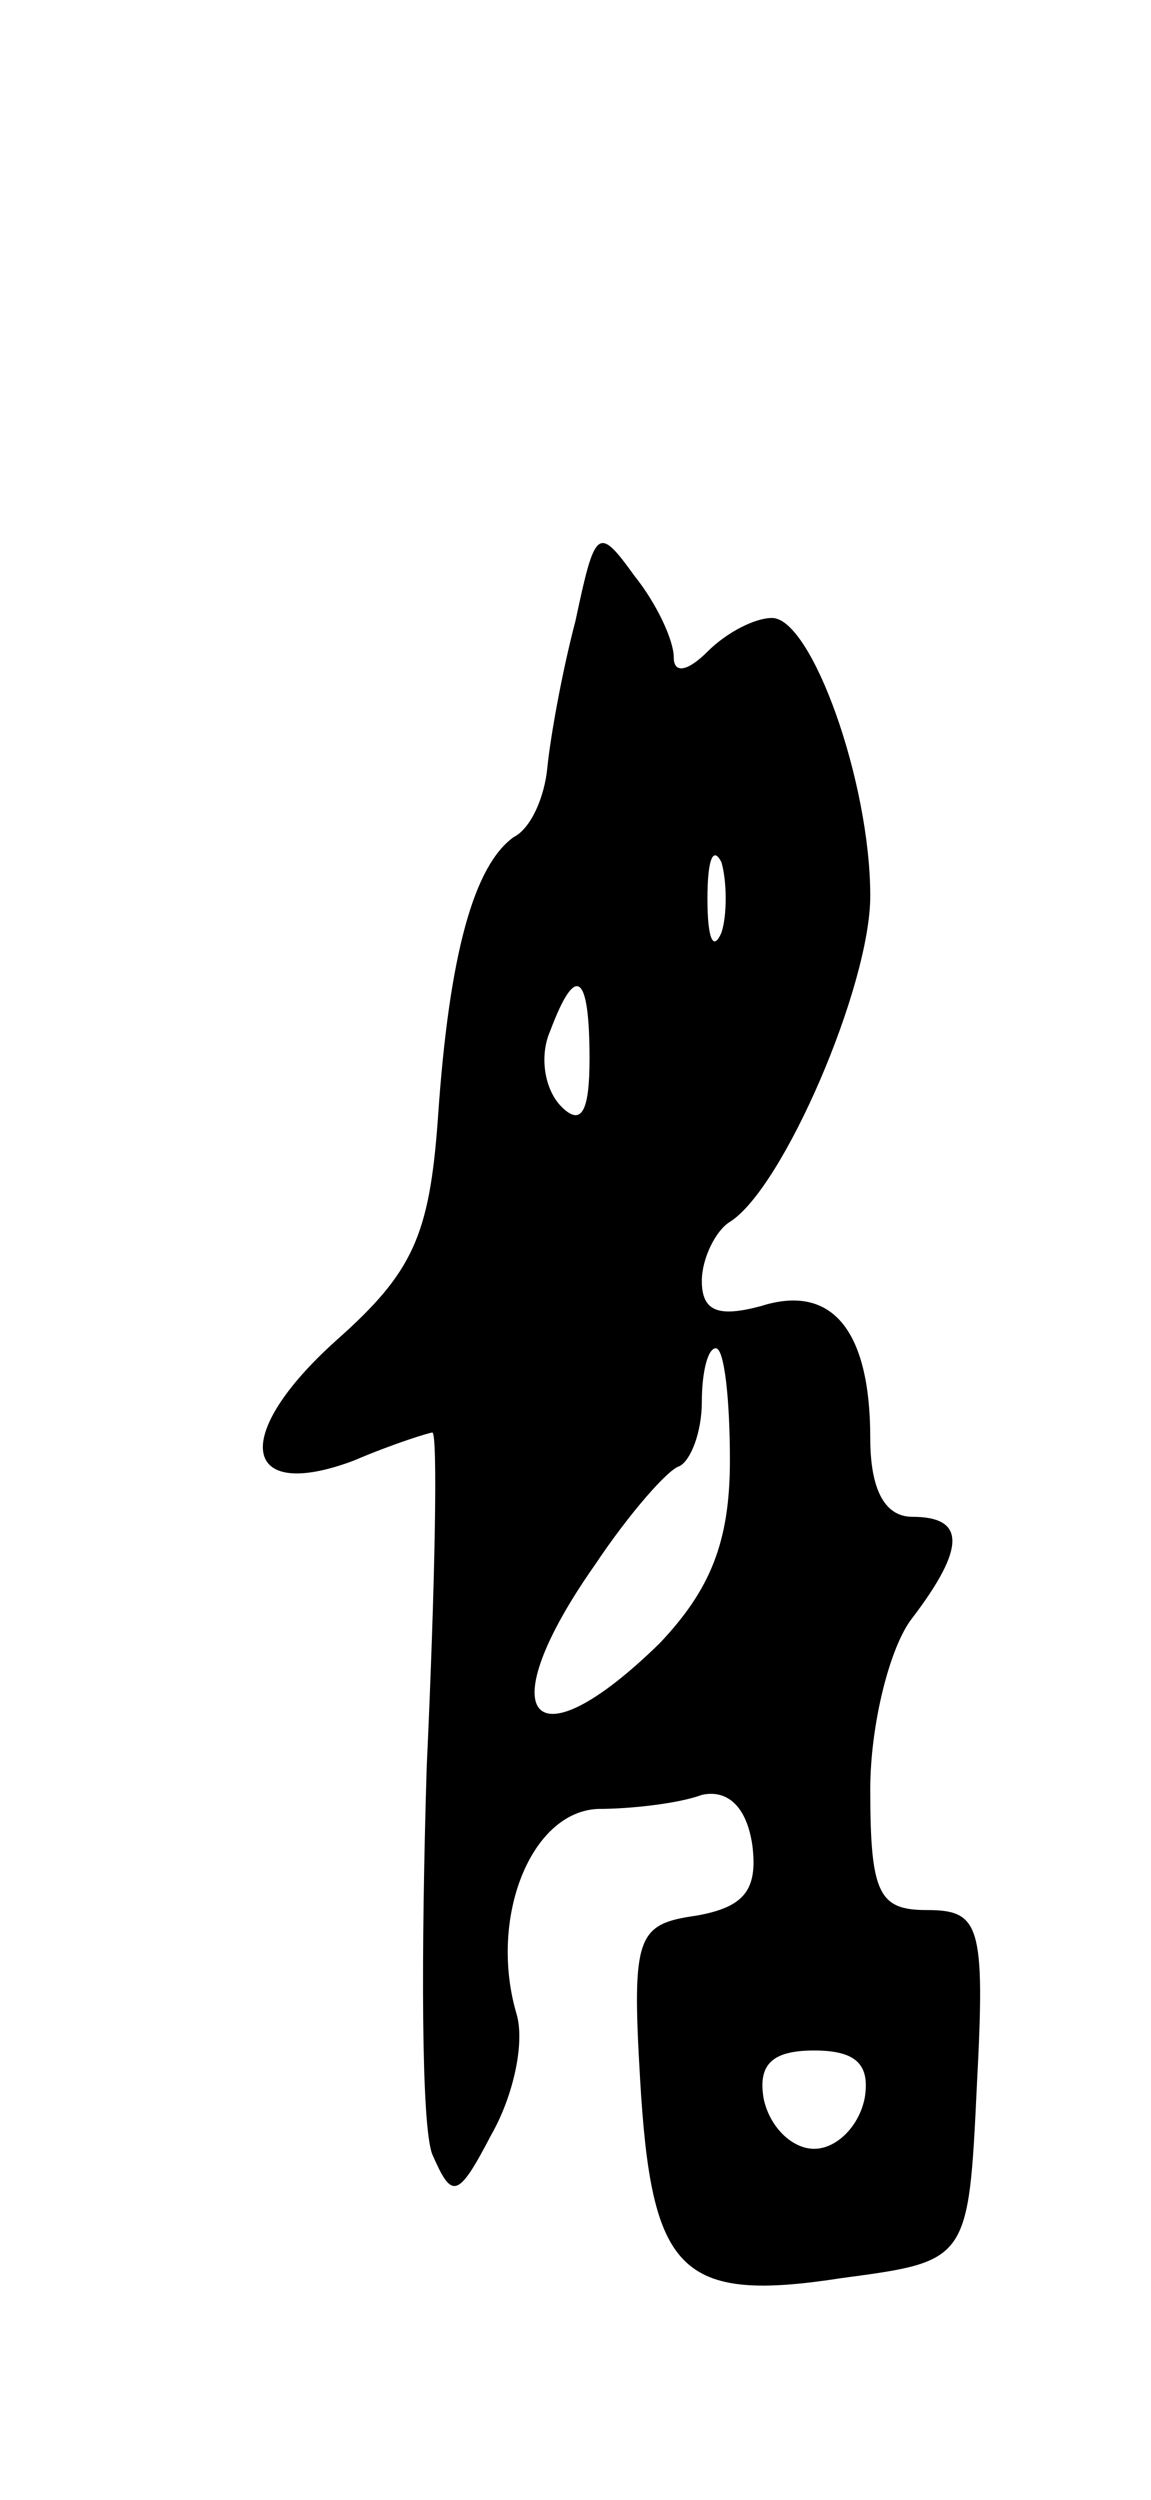 <svg version="1.0" xmlns="http://www.w3.org/2000/svg"
 width="41pt" height="89pt" viewBox="0 0 41 89"
 preserveAspectRatio="xMidYMid meet">
<g transform="translate(0,89) scale(0.1,-0.1)"
fill="#000000" stroke="none">
<path d="M205 669 c-5 -19 -9 -42 -10 -52 -1 -11 -6 -22 -12 -25 -14 -10 -23
-41 -27 -100 -3 -42 -9 -55 -36 -79 -38 -34 -34 -58 6 -43 14 6 27 10 28 10 2
0 1 -54 -2 -119 -2 -66 -2 -128 2 -138 7 -16 9 -16 21 7 8 14 12 33 9 43 -10
34 5 72 29 73 12 0 29 2 37 5 9 2 16 -4 18 -18 2 -16 -3 -22 -20 -25 -21 -3
-23 -7 -20 -58 4 -69 14 -80 72 -71 45 6 45 6 48 69 3 57 1 62 -18 62 -17 0
-20 6 -20 43 0 23 7 51 15 61 19 25 19 36 0 36 -10 0 -15 10 -15 28 0 39 -14
55 -39 47 -15 -4 -21 -2 -21 9 0 8 5 18 10 21 19 12 50 84 50 116 0 41 -21 99
-35 99 -6 0 -16 -5 -23 -12 -7 -7 -12 -8 -12 -2 0 6 -6 19 -14 29 -13 18 -14
17 -21 -16z m52 -111 c-3 -7 -5 -2 -5 12 0 14 2 19 5 13 2 -7 2 -19 0 -25z
m-47 -45 c0 -19 -3 -24 -10 -17 -6 6 -8 18 -4 27 9 24 14 21 14 -10z m50 -143
c0 -29 -7 -46 -25 -65 -46 -45 -61 -26 -23 28 12 18 26 34 30 35 4 2 8 12 8
23 0 10 2 19 5 19 3 0 5 -18 5 -40z m48 -227 c-2 -10 -10 -18 -18 -18 -8 0
-16 8 -18 18 -2 12 3 17 18 17 15 0 20 -5 18 -17z"/>
</g>
</svg>
